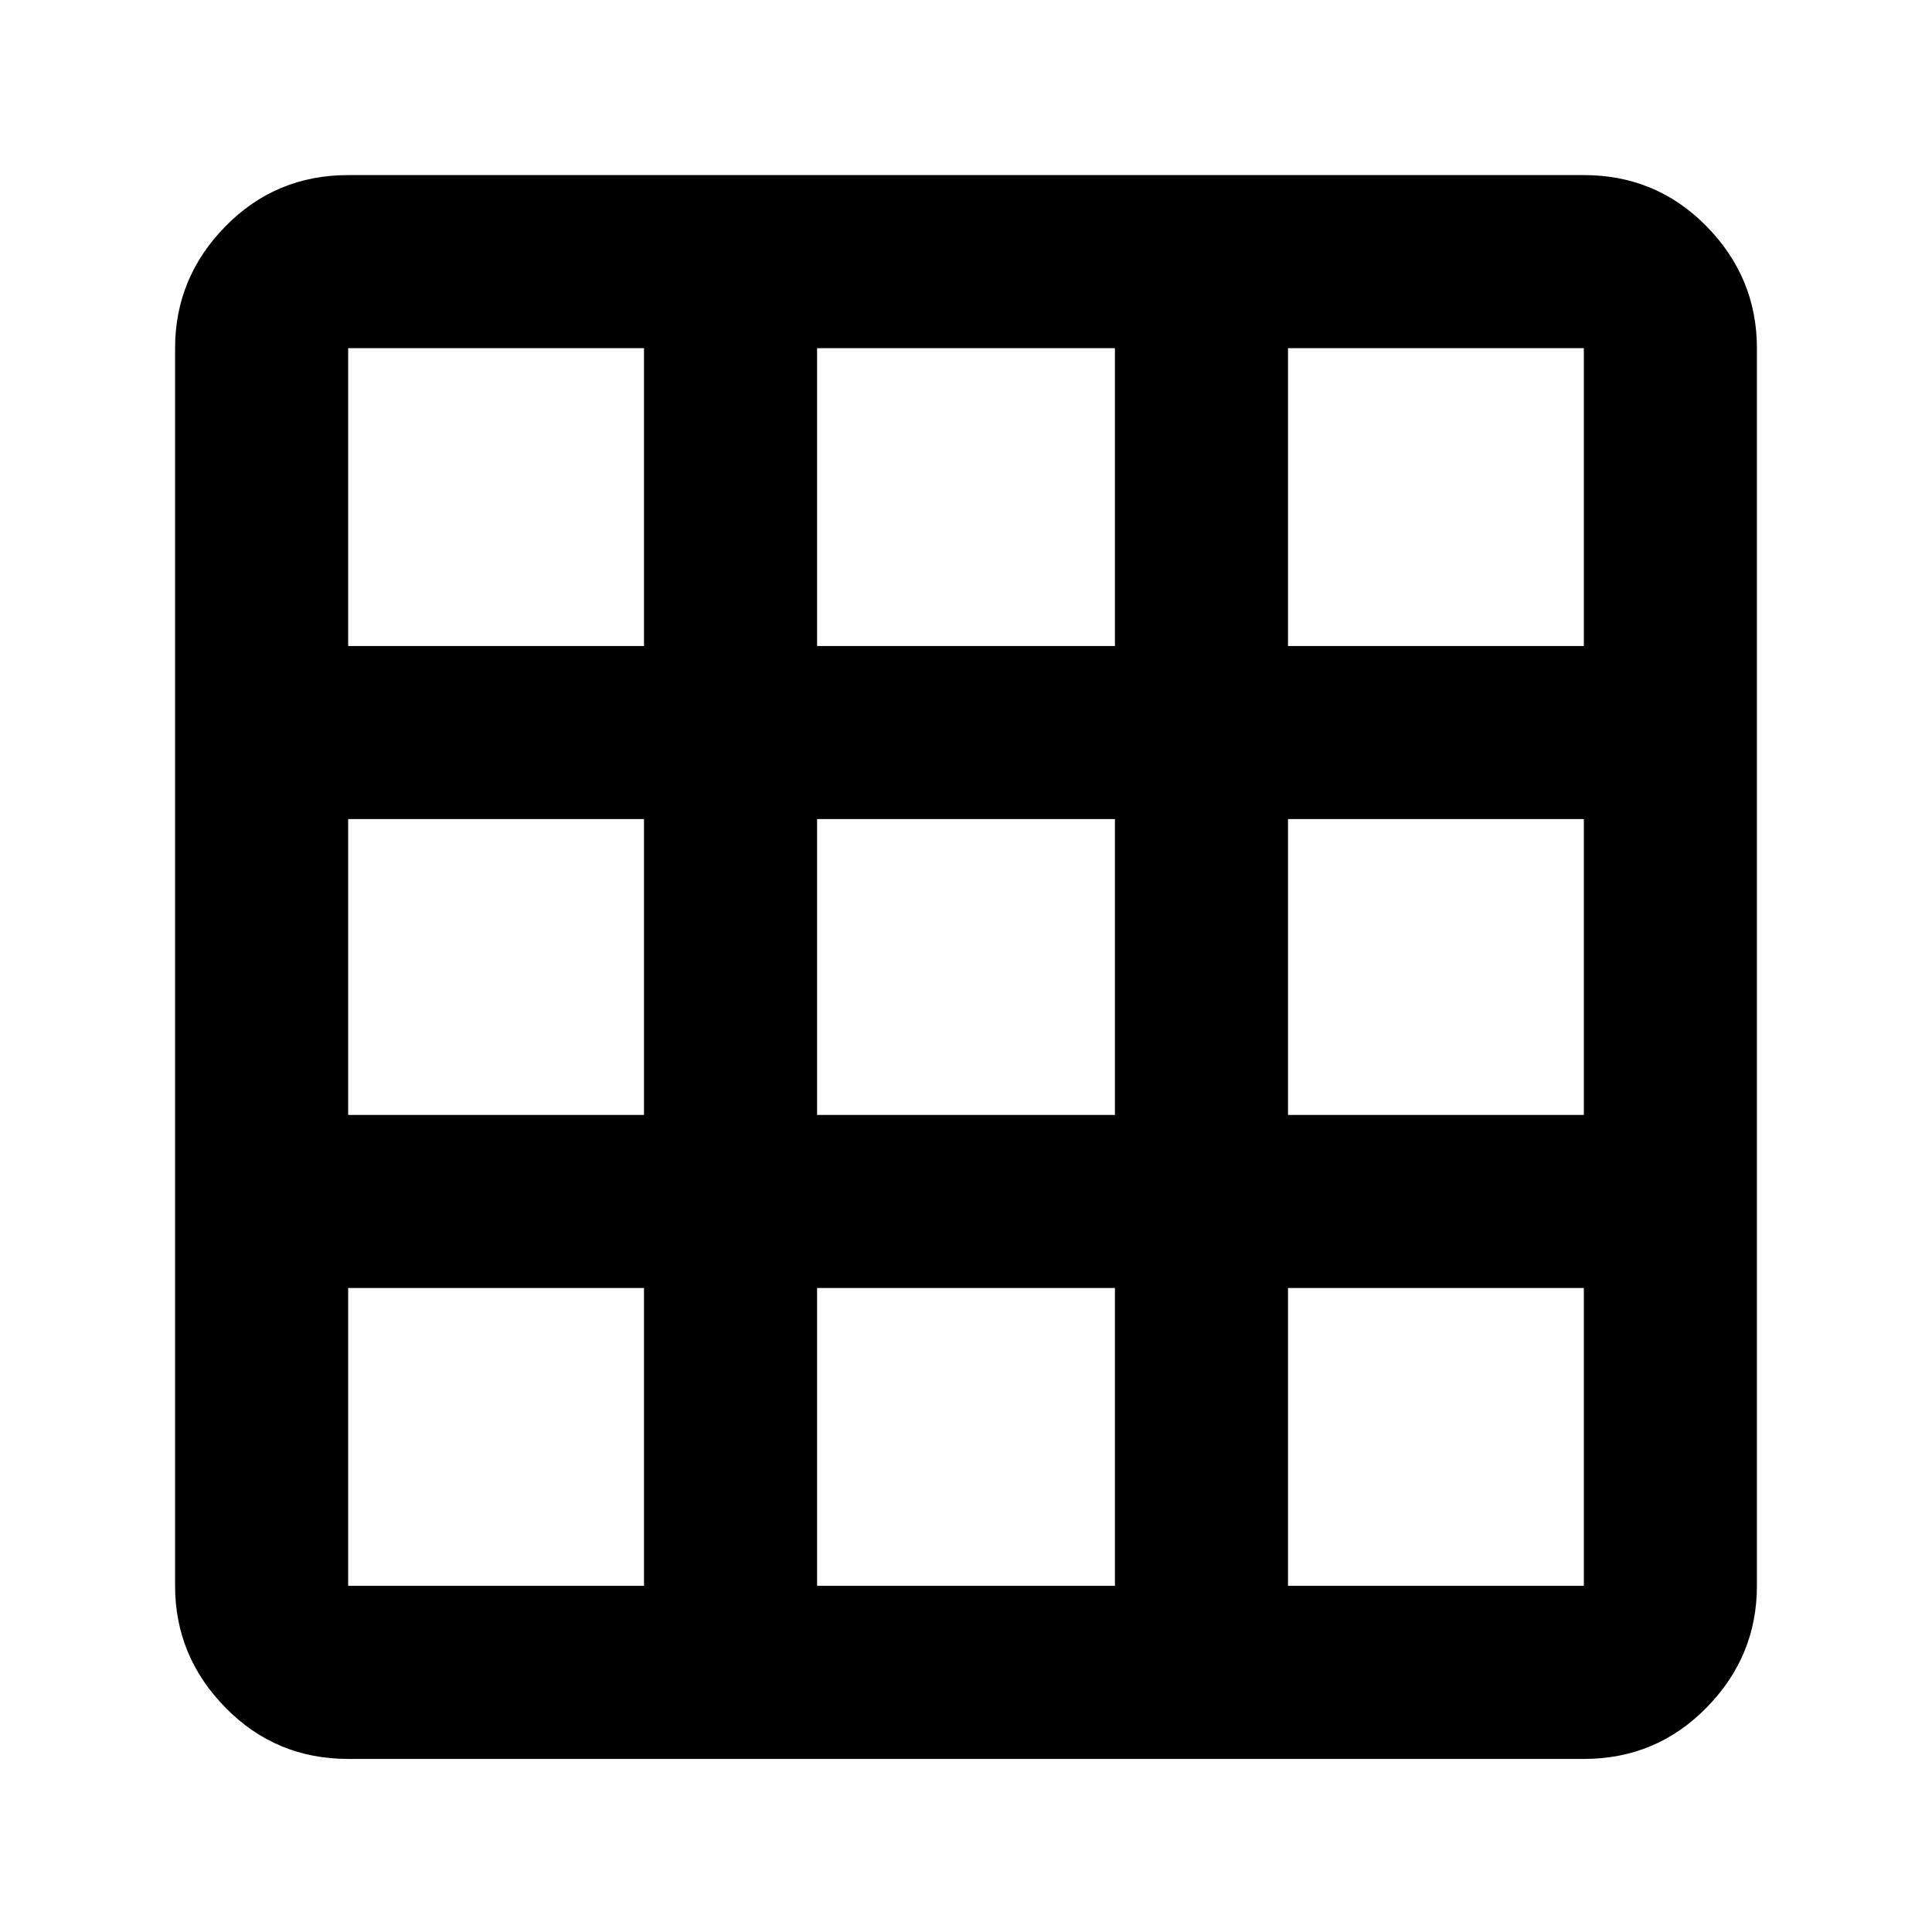 <svg xmlns="http://www.w3.org/2000/svg" height="24" width="24"><path d="M19.675 21.85H4.325Q3.425 21.85 2.8 21.212Q2.175 20.575 2.175 19.7V4.325Q2.175 3.45 2.8 2.812Q3.425 2.175 4.325 2.175H19.675Q20.575 2.175 21.2 2.812Q21.825 3.45 21.825 4.325V19.7Q21.825 20.575 21.2 21.212Q20.575 21.85 19.675 21.85ZM8 19.7V16H4.325V19.7Q4.325 19.7 4.325 19.7Q4.325 19.7 4.325 19.7ZM4.325 13.85H8V10.175H4.325ZM4.325 8.025H8V4.325H4.325Q4.325 4.325 4.325 4.325Q4.325 4.325 4.325 4.325ZM10.15 19.7H13.85V16H10.15ZM10.15 13.85H13.85V10.175H10.15ZM10.15 8.025H13.85V4.325H10.15ZM16 19.7H19.675Q19.675 19.7 19.675 19.7Q19.675 19.7 19.675 19.7V16H16ZM16 13.85H19.675V10.175H16ZM16 8.025H19.675V4.325Q19.675 4.325 19.675 4.325Q19.675 4.325 19.675 4.325H16Z"/></svg>